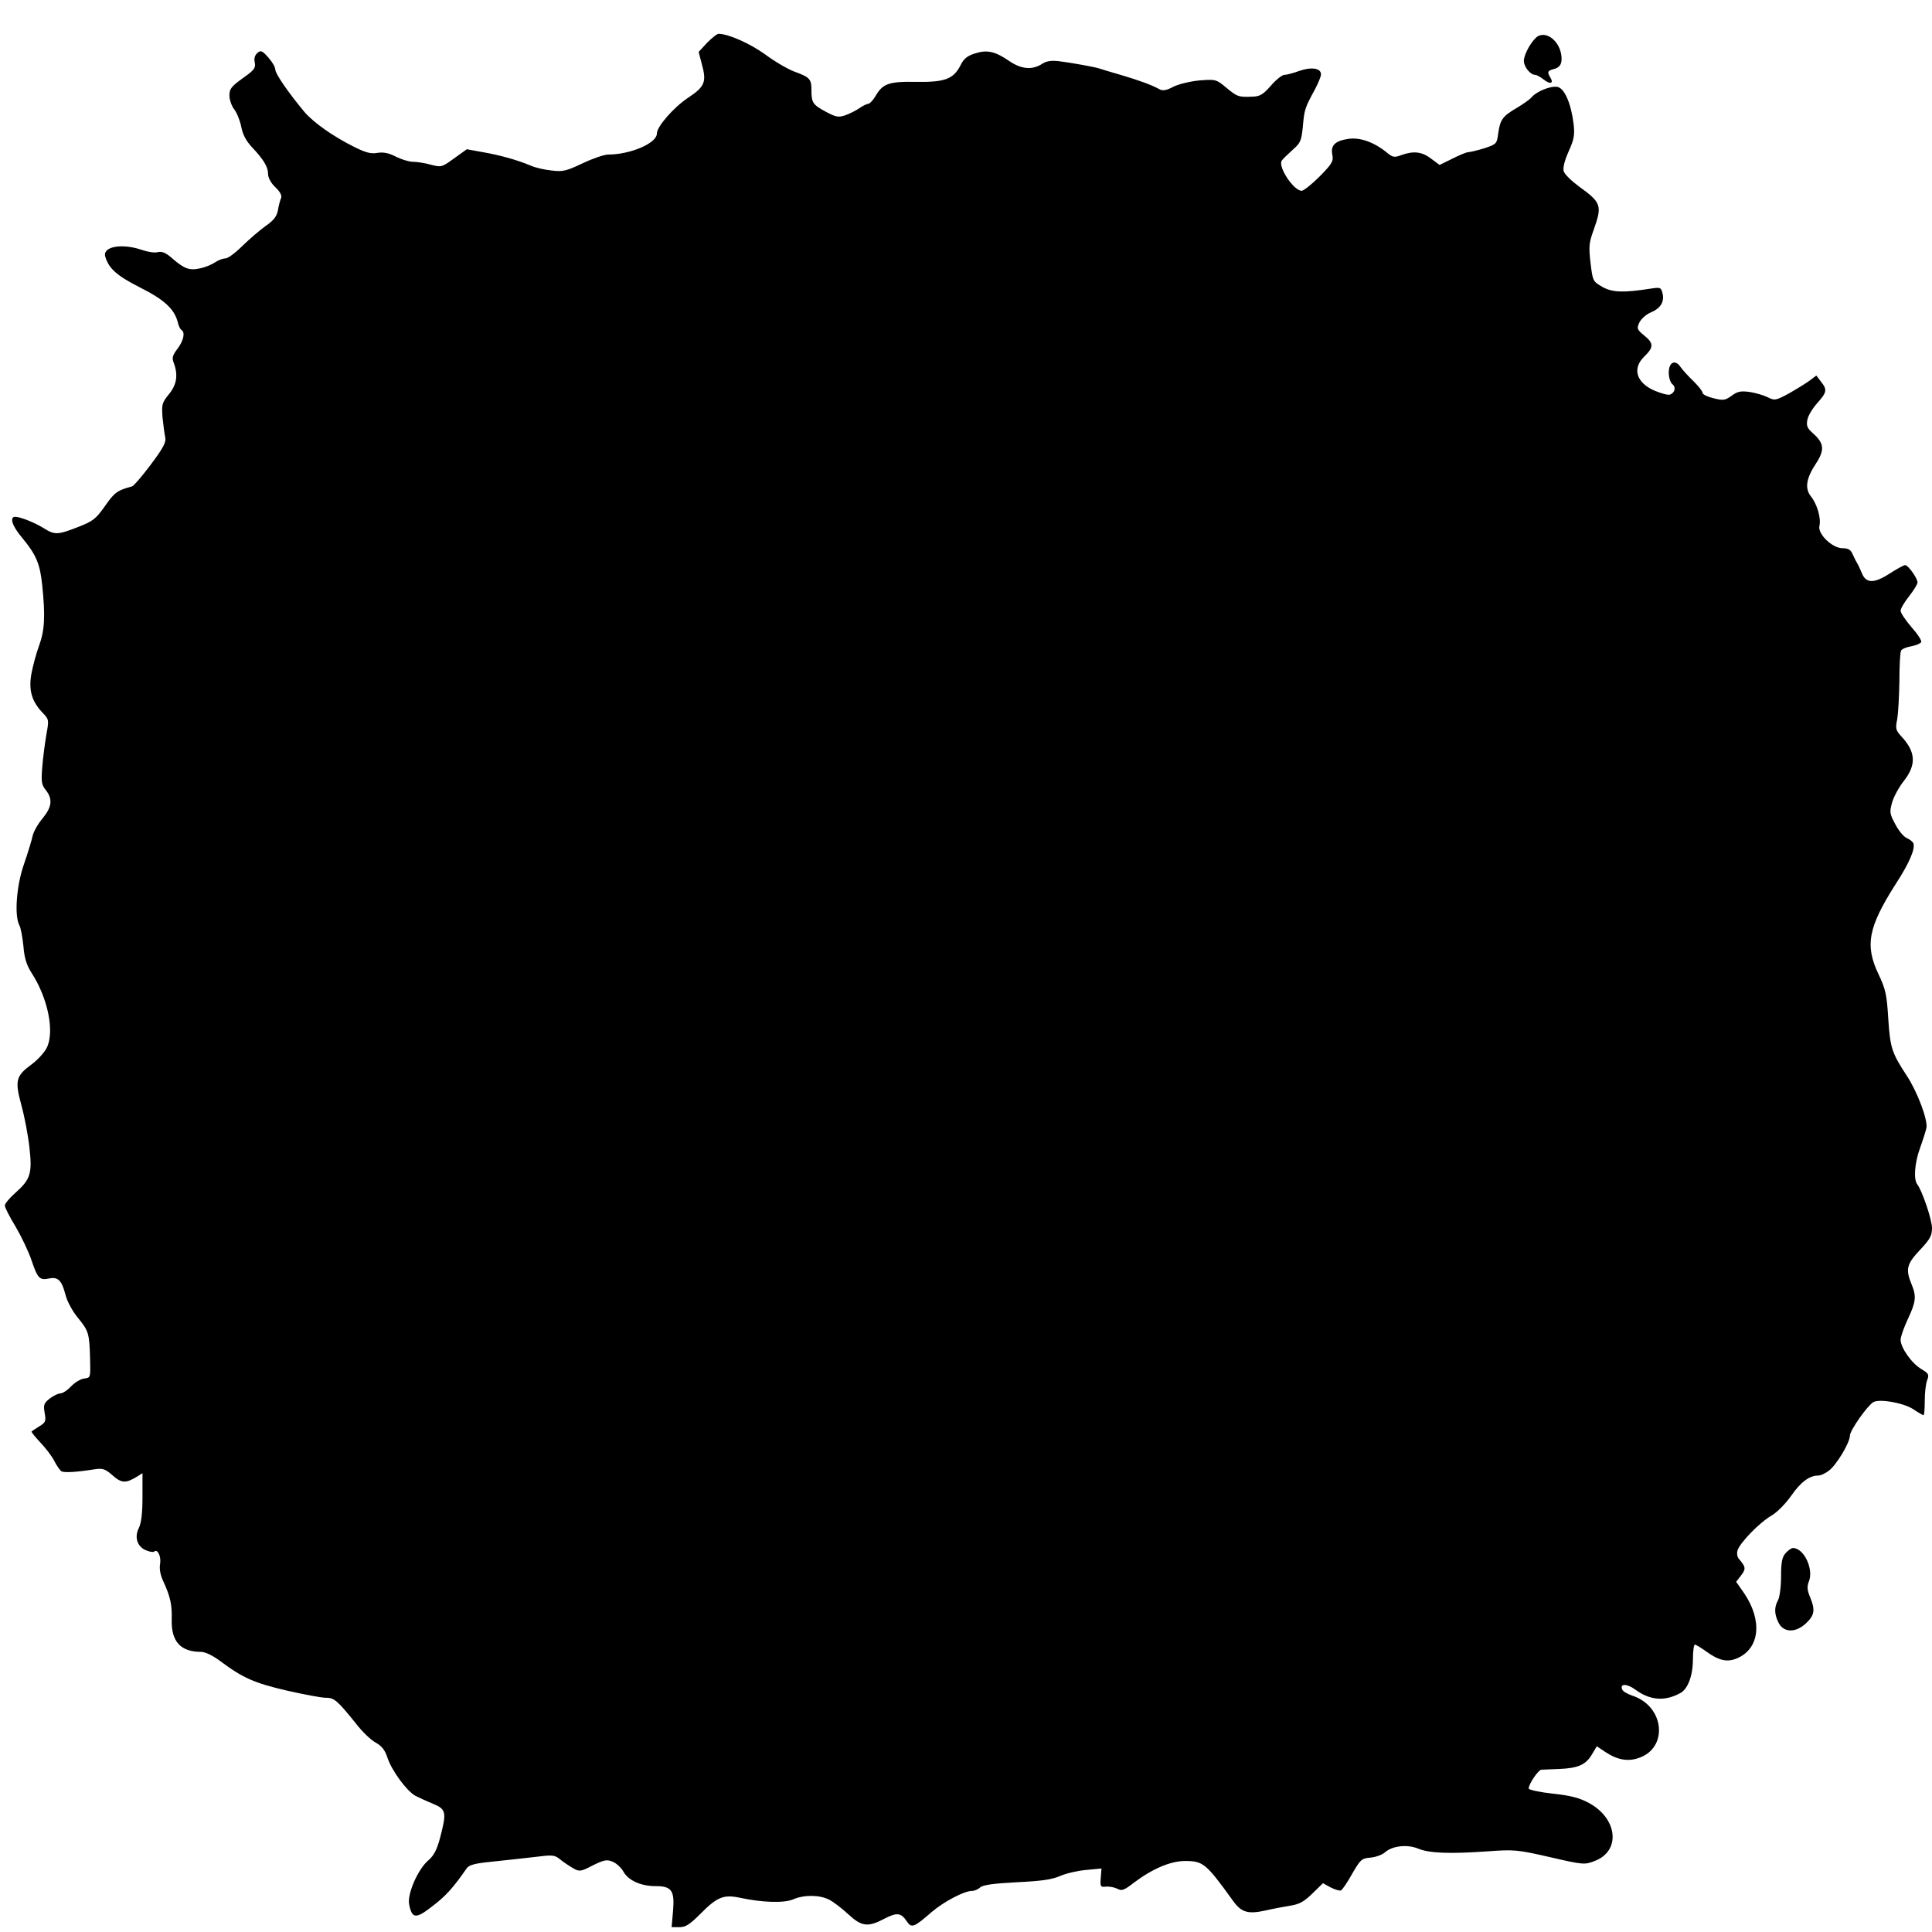 <?xml version="1.0" standalone="no"?>
<!DOCTYPE svg PUBLIC "-//W3C//DTD SVG 20010904//EN"
 "http://www.w3.org/TR/2001/REC-SVG-20010904/DTD/svg10.dtd">
<svg version="1.0" xmlns="http://www.w3.org/2000/svg"
 width="800pt" height="800pt" viewBox="0 0 800 800"
 preserveAspectRatio="xMidYMid meet">

<g transform="translate(0,800) scale(0.1,-0.1)"
fill="#000000" stroke="none">
<path d="M2928 7823 l-35 -38 13 -50 c21 -75 12 -94 -57 -140 -60 -40 -129
-119 -129 -148 0 -40 -110 -87 -202 -87 -16 0 -63 -16 -105 -36 -68 -32 -82
-36 -129 -30 -30 3 -68 12 -86 20 -54 23 -129 44 -199 56 l-66 12 -53 -38
c-51 -37 -53 -37 -96 -26 -24 7 -58 12 -74 12 -16 0 -48 10 -70 21 -29 15 -51
20 -77 16 -27 -5 -49 1 -97 25 -88 44 -167 100 -205 144 -65 78 -121 158 -121
176 0 10 -13 32 -29 50 -25 28 -31 31 -45 19 -11 -10 -15 -23 -11 -40 4 -23
-2 -31 -50 -65 -47 -34 -55 -44 -55 -71 0 -18 9 -44 20 -58 11 -14 24 -47 29
-72 6 -32 20 -58 43 -83 50 -53 68 -83 68 -112 0 -16 12 -38 30 -55 20 -19 28
-35 24 -45 -4 -8 -10 -31 -13 -50 -5 -26 -17 -42 -50 -65 -23 -16 -67 -54 -96
-82 -29 -29 -61 -53 -71 -53 -11 0 -30 -7 -43 -16 -13 -9 -41 -21 -62 -25 -45
-10 -65 -3 -118 43 -24 21 -40 28 -57 24 -13 -4 -43 1 -66 9 -84 29 -165 14
-152 -28 15 -50 49 -79 143 -127 100 -50 143 -89 157 -144 3 -14 10 -29 15
-32 17 -10 9 -45 -16 -78 -21 -28 -24 -38 -15 -60 18 -49 12 -89 -21 -129 -28
-34 -30 -42 -26 -95 3 -31 8 -68 11 -82 5 -20 -6 -42 -59 -113 -36 -48 -71
-89 -78 -91 -61 -16 -73 -25 -112 -81 -38 -54 -50 -63 -111 -87 -85 -33 -97
-34 -143 -5 -37 23 -97 47 -118 47 -25 0 -12 -39 28 -86 59 -71 75 -109 84
-199 13 -125 10 -185 -13 -248 -12 -32 -26 -85 -32 -117 -12 -68 1 -114 47
-162 26 -27 26 -29 15 -90 -6 -35 -14 -95 -17 -134 -5 -61 -3 -74 15 -96 29
-37 25 -70 -14 -117 -19 -23 -38 -56 -41 -73 -4 -18 -20 -71 -36 -117 -31 -89
-40 -212 -19 -252 6 -10 13 -49 17 -87 4 -50 13 -78 34 -111 68 -105 96 -245
62 -311 -10 -19 -38 -50 -63 -68 -65 -48 -69 -67 -41 -170 13 -48 28 -127 33
-175 12 -106 4 -131 -58 -186 -24 -21 -44 -45 -44 -53 0 -8 20 -47 45 -88 24
-41 54 -104 66 -140 25 -74 33 -82 72 -74 37 8 53 -8 68 -67 7 -28 29 -68 51
-95 45 -55 48 -64 51 -169 2 -80 2 -80 -24 -83 -15 -2 -39 -16 -55 -33 -15
-16 -35 -29 -45 -29 -9 0 -28 -10 -43 -21 -24 -19 -27 -26 -21 -60 6 -34 4
-39 -22 -55 -15 -10 -30 -19 -32 -21 -3 -2 14 -22 36 -46 22 -23 49 -58 58
-77 10 -19 23 -38 29 -42 10 -7 62 -4 138 8 33 5 43 2 74 -25 37 -33 55 -34
102 -5 l22 14 0 -98 c0 -68 -5 -108 -15 -129 -20 -39 -6 -79 31 -93 15 -6 29
-8 32 -5 14 13 30 -19 25 -50 -4 -22 1 -48 15 -77 27 -59 35 -94 33 -156 -2
-89 37 -132 121 -132 18 0 49 -15 81 -39 94 -70 141 -90 273 -121 71 -16 144
-30 162 -30 36 0 47 -9 126 -107 26 -34 63 -69 82 -79 25 -14 38 -30 49 -64
18 -53 79 -136 115 -156 14 -7 46 -22 73 -33 55 -23 57 -35 29 -142 -13 -49
-26 -73 -48 -92 -43 -36 -88 -139 -80 -182 12 -61 28 -62 98 -7 55 42 86 77
140 155 10 15 34 21 103 28 50 5 128 14 174 19 79 10 86 10 110 -9 14 -12 39
-28 54 -37 27 -15 32 -14 82 12 47 23 58 25 82 15 15 -6 36 -25 45 -42 21 -36
72 -59 132 -59 67 0 80 -18 73 -102 l-6 -68 32 0 c26 0 43 11 86 54 70 71 97
82 164 68 92 -20 183 -23 221 -7 46 20 109 19 149 -1 18 -9 53 -36 79 -60 56
-52 82 -55 150 -19 52 27 69 25 93 -11 19 -29 30 -25 102 38 50 43 135 88 167
88 11 0 27 7 35 15 12 10 55 16 151 21 102 5 146 11 180 26 25 11 73 22 108
25 l63 6 -3 -39 c-3 -36 -1 -39 22 -36 14 1 35 -3 47 -9 18 -10 28 -6 68 25
77 58 152 90 212 90 75 0 87 -10 198 -164 35 -49 62 -57 135 -41 30 7 77 16
103 20 38 6 57 17 91 50 l44 43 31 -17 c18 -9 37 -15 43 -13 6 2 27 33 47 69
35 60 39 64 76 67 22 2 49 12 60 22 30 27 93 34 138 15 46 -19 132 -22 287
-11 110 8 122 7 258 -24 138 -32 144 -32 185 -16 109 41 96 175 -23 240 -39
21 -75 31 -151 39 -55 6 -99 16 -99 21 0 19 39 76 52 78 7 0 40 2 73 3 78 3
111 17 136 59 l21 35 36 -24 c48 -32 92 -40 136 -25 126 41 109 216 -26 259
-20 7 -39 18 -41 26 -10 24 20 24 54 -1 61 -45 122 -50 186 -15 32 16 53 73
53 140 0 34 4 61 8 61 4 0 26 -13 48 -29 51 -37 86 -45 126 -28 95 40 107 156
30 270 l-33 47 20 26 c21 27 20 35 -6 66 -10 10 -12 25 -8 39 11 32 90 114
140 143 24 14 58 49 81 81 39 57 76 85 112 85 11 0 31 9 46 21 32 25 86 116
86 144 0 22 72 124 97 139 26 15 125 -3 165 -29 21 -14 40 -25 43 -25 3 0 5
27 5 59 0 33 4 71 10 86 9 23 6 28 -24 46 -40 23 -86 89 -86 121 0 13 14 52
30 86 34 72 36 95 15 145 -25 61 -20 83 35 141 42 45 50 59 50 91 0 35 -41
155 -61 181 -16 20 -11 88 11 149 12 33 24 71 27 85 6 33 -38 150 -81 215 -62
95 -69 114 -77 235 -6 101 -11 124 -40 185 -58 121 -43 196 71 375 56 86 81
145 73 168 -3 7 -16 17 -28 22 -12 5 -33 30 -47 57 -24 44 -24 51 -13 91 7 24
29 64 49 89 52 67 49 120 -12 185 -22 24 -24 32 -16 70 4 24 8 95 9 158 0 63
3 120 7 126 4 7 23 15 43 18 19 4 37 11 40 17 4 5 -14 33 -39 61 -25 29 -46
60 -46 69 0 9 16 36 35 60 19 24 35 50 35 57 0 18 -39 72 -51 72 -6 0 -35 -16
-66 -36 -64 -41 -97 -40 -114 4 -6 15 -15 34 -20 42 -5 8 -13 25 -19 38 -7 16
-18 22 -41 22 -42 0 -104 60 -95 93 7 31 -9 88 -35 121 -27 34 -20 76 22 139
35 54 32 82 -13 122 -25 22 -29 32 -24 57 3 17 22 48 41 69 40 45 42 55 15 89
l-19 25 -29 -22 c-17 -12 -56 -36 -86 -53 -54 -29 -58 -29 -86 -15 -16 8 -50
18 -75 22 -38 5 -51 2 -75 -16 -27 -19 -34 -20 -75 -10 -25 6 -45 16 -45 22 0
7 -17 28 -37 48 -21 20 -45 46 -54 59 -22 33 -49 21 -49 -23 0 -19 6 -40 14
-47 17 -13 12 -36 -9 -44 -8 -3 -36 5 -63 16 -77 33 -95 93 -42 143 38 37 38
54 -2 86 -30 25 -31 29 -20 53 7 15 28 34 47 42 41 17 58 44 49 80 -6 24 -9
25 -48 19 -115 -18 -160 -16 -201 7 -39 23 -40 24 -49 100 -8 68 -6 84 13 136
36 101 32 113 -61 180 -31 23 -60 51 -63 63 -4 13 3 43 20 81 23 51 26 69 21
114 -10 84 -37 147 -66 154 -27 6 -88 -18 -109 -44 -7 -8 -34 -27 -59 -42 -60
-35 -70 -49 -78 -105 -6 -45 -7 -46 -58 -63 -29 -9 -59 -16 -66 -16 -7 0 -37
-12 -66 -27 l-53 -26 -35 26 c-38 29 -72 33 -123 15 -29 -11 -36 -10 -60 10
-54 44 -112 64 -159 57 -56 -8 -75 -27 -67 -66 5 -27 -1 -37 -53 -90 -32 -32
-66 -59 -74 -59 -33 0 -98 98 -83 124 4 7 25 27 45 45 33 29 37 37 43 99 6 69
9 77 50 152 13 25 25 53 25 62 0 26 -40 32 -91 14 -24 -9 -52 -16 -61 -16 -9
0 -34 -20 -55 -44 -30 -35 -45 -45 -73 -46 -60 -3 -67 -1 -111 36 -43 36 -45
36 -112 31 -40 -4 -86 -15 -108 -26 -28 -15 -44 -18 -57 -11 -32 18 -87 38
-162 60 -41 12 -82 24 -90 27 -19 6 -112 23 -168 30 -29 3 -50 0 -66 -11 -42
-27 -87 -23 -138 12 -58 40 -92 47 -143 30 -29 -9 -45 -22 -57 -47 -29 -58
-65 -72 -184 -70 -115 2 -139 -7 -170 -61 -10 -16 -23 -30 -29 -30 -6 0 -22
-8 -35 -17 -14 -10 -40 -23 -59 -30 -29 -10 -39 -8 -79 13 -56 30 -62 38 -62
90 0 47 -6 54 -72 78 -26 10 -80 41 -120 71 -63 45 -152 85 -193 85 -6 0 -27
-17 -47 -37z"/>
<path d="M6368 7850 c-24 -15 -58 -74 -58 -102 0 -25 27 -58 47 -58 6 0 22 -9
36 -20 27 -21 42 -15 26 10 -13 22 -11 27 15 34 28 7 37 26 30 64 -11 55 -60
92 -96 72z"/>
<path d="M7394 1569 c-15 -17 -19 -37 -19 -98 0 -42 -6 -86 -13 -98 -16 -29
-15 -58 3 -93 21 -41 71 -42 114 -1 35 33 38 55 16 108 -12 29 -13 43 -5 64
21 51 -20 139 -66 139 -6 0 -19 -9 -30 -21z"/>
</g>
</svg>
